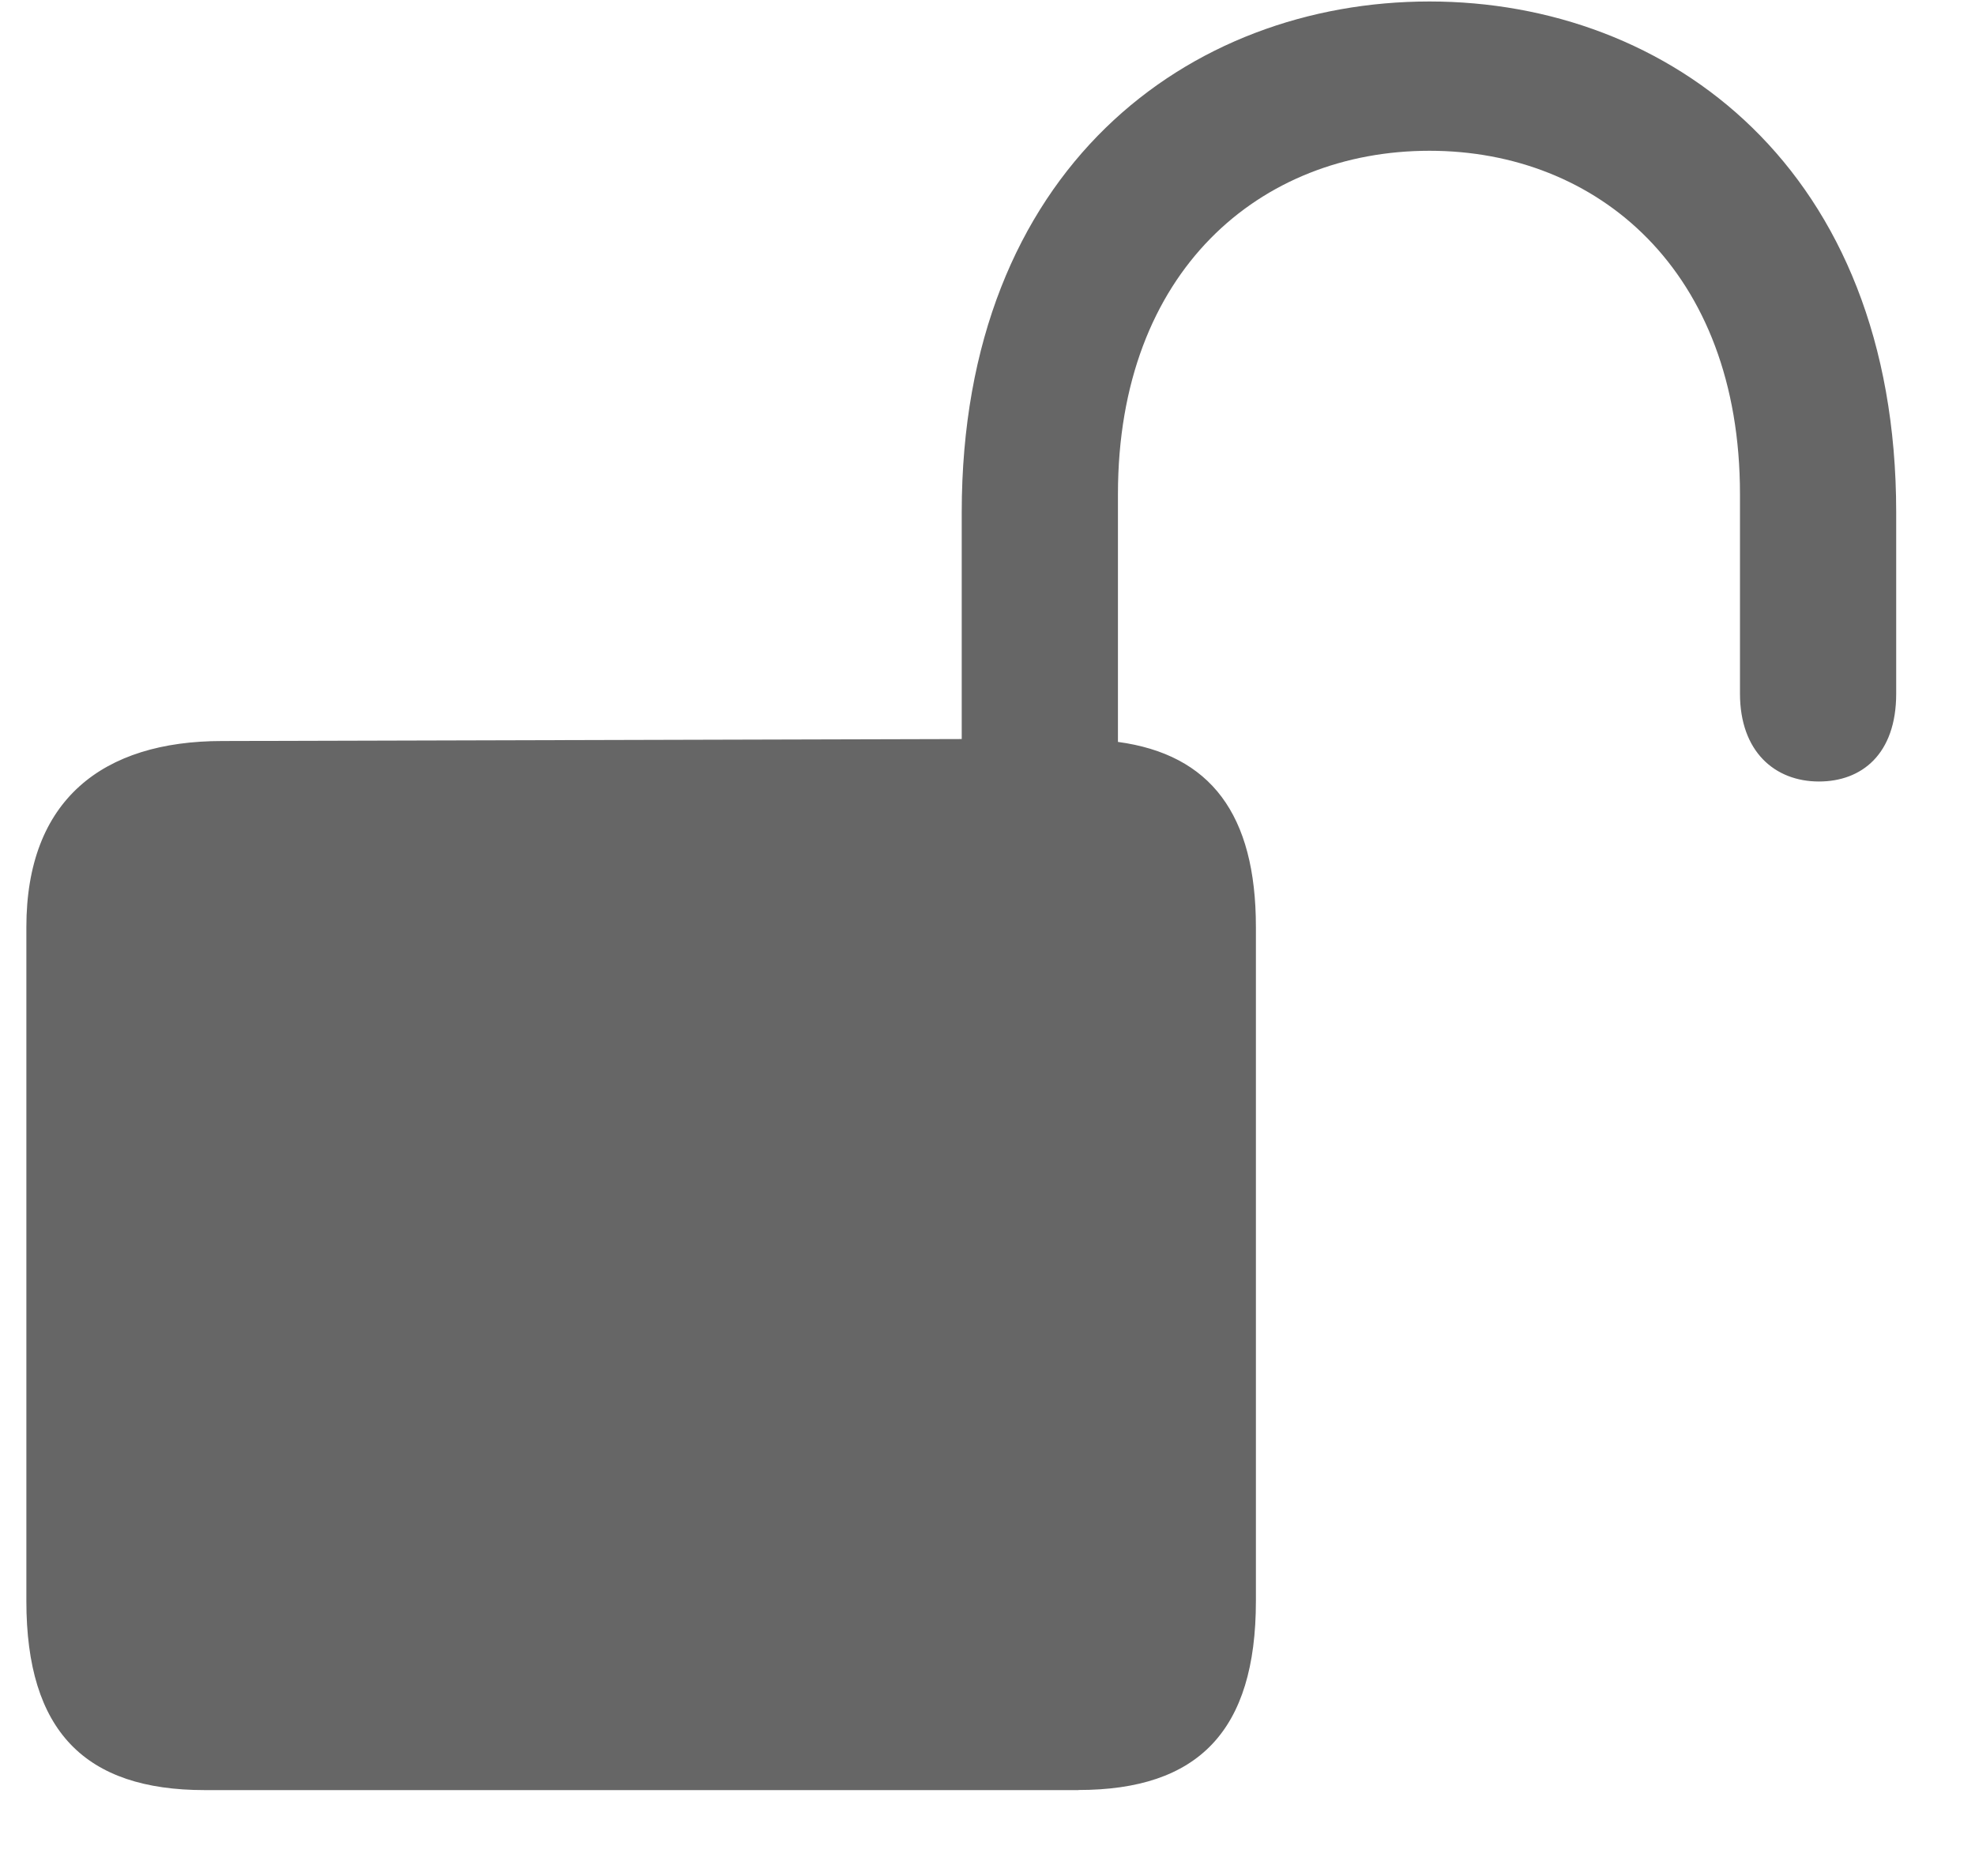<svg xmlns="http://www.w3.org/2000/svg" width="20" height="19" viewBox="0 0 20 19">
    <path fill="#666" d="M10.92 18.129c1.212 0 1.798-.596 1.798-1.914V9.389c0-1.143-.46-1.748-1.397-1.875v-2.51c0-2.266 1.446-3.477 3.155-3.477 1.699 0 3.144 1.211 3.144 3.477v2.021c0 .586.352.89.8.89.43 0 .782-.274.782-.89V5.19c0-3.486-2.305-5.175-4.726-5.175-2.432 0-4.737 1.69-4.737 5.175v2.295l-7.49.02c-1.21 0-1.982.596-1.982 1.885v6.826c0 1.318.595 1.914 1.806 1.914h8.848z"/>
</svg>
